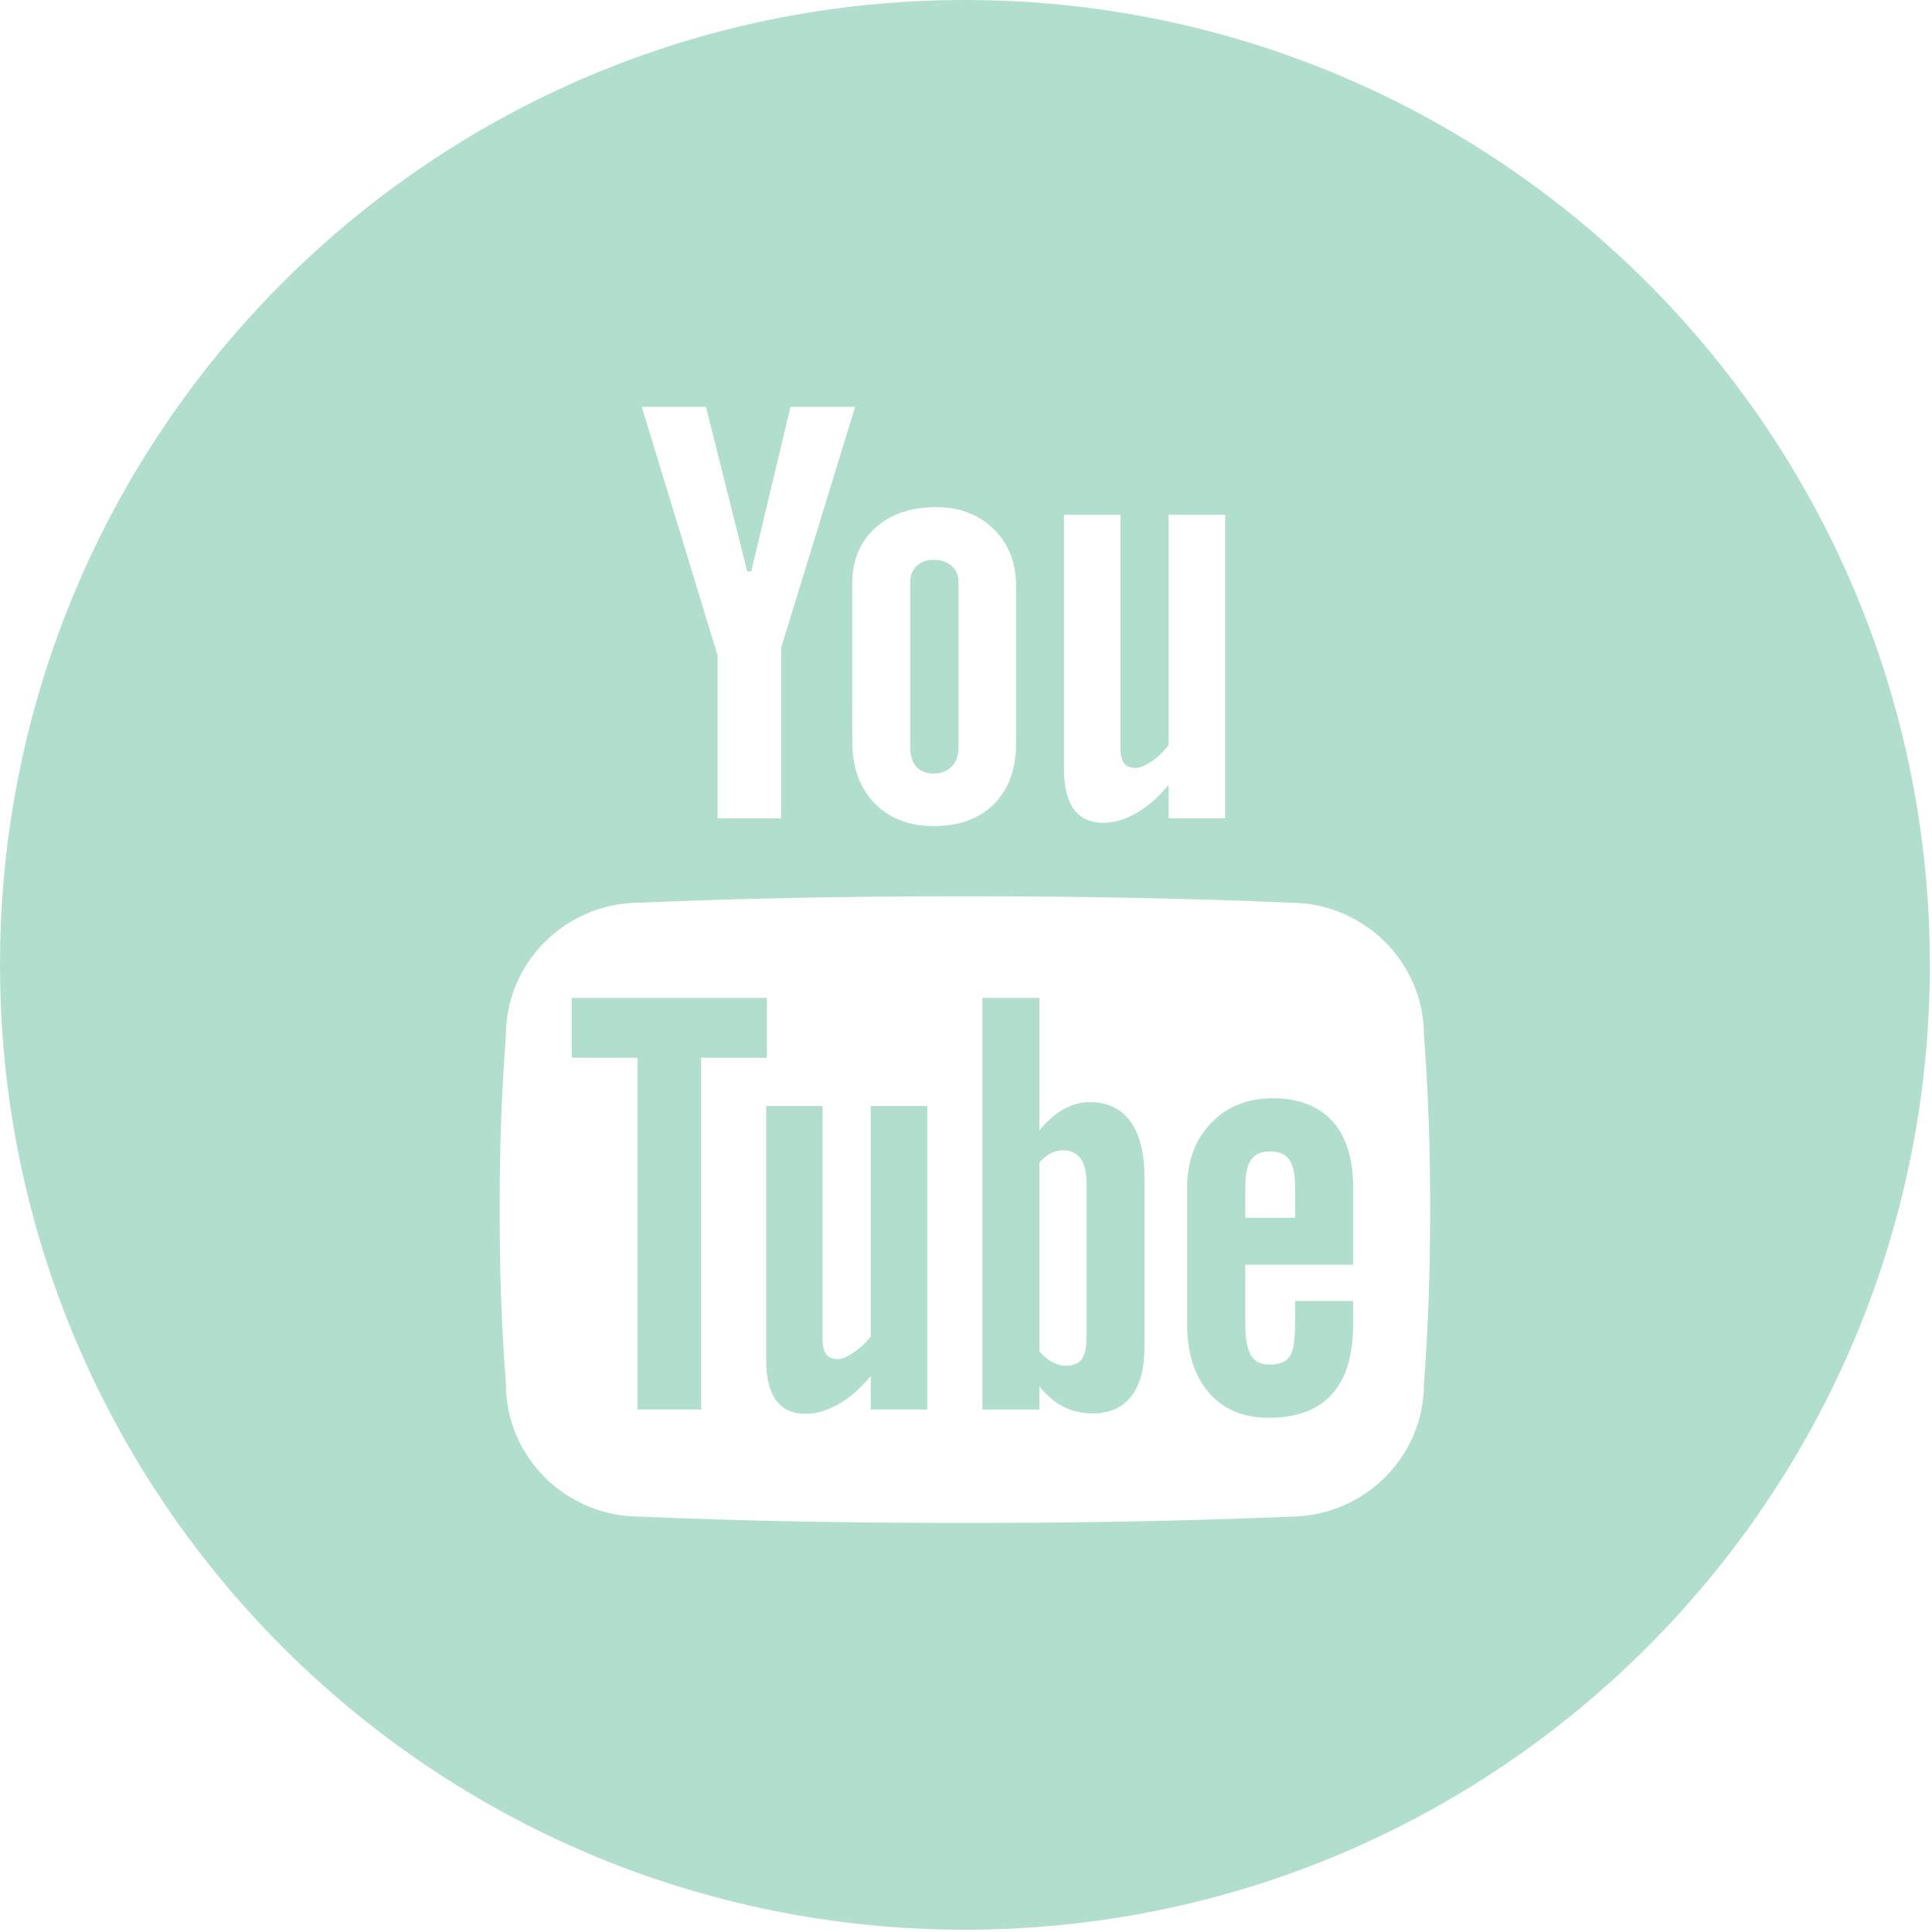 <?xml version="1.0" encoding="utf-8"?>
<!-- Generator: Adobe Illustrator 15.1.0, SVG Export Plug-In . SVG Version: 6.00 Build 0)  -->
<!DOCTYPE svg PUBLIC "-//W3C//DTD SVG 1.1//EN" "http://www.w3.org/Graphics/SVG/1.1/DTD/svg11.dtd">
<svg version="1.1" id="Layer_1" xmlns="http://www.w3.org/2000/svg" xmlns:xlink="http://www.w3.org/1999/xlink" x="0px" y="0px"
	 width="100px" height="100px" viewBox="0 0 100 100" enable-background="new 0 0 100 100" xml:space="preserve">
<path fill="#B2DECE" d="M56.395,57.043c-0.454,0-0.903,0.124-1.348,0.373c-0.438,0.25-0.857,0.613-1.25,1.099v-6.861h-2.949v21.303
	h2.949v-1.204c0.384,0.479,0.799,0.83,1.244,1.059c0.45,0.229,0.956,0.345,1.53,0.345c0.868,0,1.521-0.295,1.987-0.886
	c0.459-0.592,0.682-1.45,0.682-2.565v-8.722c0-1.283-0.241-2.259-0.725-2.936C58.026,57.382,57.318,57.043,56.395,57.043z
	 M56.233,69.276c0,0.496-0.084,0.86-0.251,1.083c-0.167,0.217-0.434,0.331-0.79,0.331c-0.244,0-0.483-0.058-0.703-0.176
	c-0.223-0.111-0.455-0.297-0.692-0.554V60.17c0.197-0.218,0.397-0.369,0.599-0.48c0.208-0.1,0.409-0.151,0.62-0.151
	c0.394,0,0.695,0.142,0.906,0.408c0.209,0.283,0.312,0.682,0.312,1.213V69.276z"/>
<polygon fill="#B2DECE" points="39.695,51.653 29.593,51.653 29.593,54.747 32.996,54.747 32.996,72.956 36.287,72.956 
	36.287,54.747 39.695,54.747 "/>
<path fill="#B2DECE" d="M48.32,40.037c0.394,0,0.714-0.12,0.944-0.366c0.234-0.242,0.349-0.563,0.349-0.991v-8.558
	c0-0.344-0.121-0.625-0.356-0.833c-0.241-0.21-0.55-0.313-0.937-0.313c-0.356,0-0.645,0.103-0.868,0.313
	c-0.22,0.208-0.338,0.49-0.338,0.833v8.558c0,0.434,0.107,0.771,0.316,1.007C47.637,39.917,47.939,40.037,48.32,40.037z"/>
<path fill="#B2DECE" d="M45.072,69.173c-0.271,0.345-0.572,0.623-0.903,0.84c-0.327,0.228-0.602,0.333-0.813,0.333
	c-0.275,0-0.469-0.082-0.59-0.249c-0.129-0.163-0.189-0.44-0.189-0.811v-12.04h-2.92V70.38c0,0.932,0.168,1.635,0.515,2.106
	c0.345,0.464,0.851,0.693,1.526,0.693c0.546,0,1.112-0.164,1.698-0.496c0.58-0.331,1.14-0.82,1.678-1.462v1.734h2.924v-15.71h-2.924
	V69.173z"/>
<path fill="#B2DECE" d="M49.943,0C22.36,0,0,22.361,0,49.939c0,27.585,22.36,49.943,49.943,49.943
	c27.581,0,49.946-22.357,49.946-49.943C99.89,22.361,77.524,0,49.943,0z M55.071,26.643h2.922v12.049
	c0,0.375,0.061,0.642,0.185,0.809c0.126,0.17,0.317,0.248,0.598,0.248c0.209,0,0.483-0.109,0.816-0.329
	c0.324-0.216,0.62-0.499,0.896-0.843V26.643h2.925v15.718h-2.925v-1.732c-0.532,0.638-1.094,1.127-1.676,1.459
	c-0.582,0.331-1.152,0.499-1.699,0.499c-0.676,0-1.185-0.232-1.527-0.697c-0.343-0.467-0.514-1.168-0.514-2.107V26.643z
	 M48.462,26.25c1.208,0,2.204,0.384,2.975,1.14s1.155,1.738,1.155,2.934v8.118c0,1.354-0.38,2.404-1.134,3.166
	c-0.761,0.768-1.802,1.149-3.126,1.149c-1.28,0-2.304-0.396-3.067-1.184c-0.769-0.793-1.151-1.85-1.151-3.189l-0.004-8.148
	c0-1.214,0.395-2.188,1.187-2.903C46.077,26.611,47.137,26.25,48.462,26.25z M36.539,21.056l2.136,8.518h0.209l2.032-8.518h3.345
	l-3.828,12.469v8.836h-3.291v-8.439l-3.924-12.866H36.539z M73.702,71.63c0,3.794-3.113,6.872-6.956,6.872
	c-5.481,0.233-11.088,0.329-16.803,0.323c-5.717,0.006-11.325-0.09-16.806-0.323c-3.834,0-6.952-3.078-6.952-6.872
	c-0.23-3.011-0.33-6.01-0.321-9.019c-0.008-3.007,0.091-6.017,0.321-9.021c0-3.793,3.118-6.87,6.952-6.87
	c5.209-0.217,10.531-0.325,15.954-0.325c0.288,0,0.568,0,0.853,0c0.281,0,0.569,0,0.849,0c5.424,0,10.746,0.108,15.954,0.325
	c3.843,0,6.956,3.077,6.956,6.87c0.229,3.005,0.328,6.015,0.321,9.021C74.03,65.62,73.931,68.619,73.702,71.63z"/>
<path fill="#B2DECE" d="M65.888,56.846c-1.313,0-2.38,0.425-3.204,1.285c-0.823,0.858-1.238,1.967-1.238,3.333v7.06
	c0,1.508,0.377,2.698,1.128,3.566c0.75,0.86,1.784,1.295,3.092,1.295c1.45,0,2.547-0.408,3.277-1.225
	c0.738-0.811,1.097-2.023,1.097-3.637v-1.183h-3.005v1.093c0,0.922-0.093,1.523-0.288,1.791c-0.192,0.267-0.535,0.408-1.02,0.408
	c-0.461,0-0.786-0.162-0.979-0.48c-0.201-0.32-0.292-0.892-0.292-1.719v-2.969h5.583v-4.001c0-1.493-0.358-2.633-1.071-3.429
	C68.249,57.246,67.22,56.846,65.888,56.846z M67.034,63.033h-2.578V61.44c0-0.659,0.1-1.132,0.305-1.416
	c0.198-0.289,0.532-0.424,0.997-0.424c0.45,0,0.769,0.135,0.973,0.424c0.205,0.284,0.304,0.757,0.304,1.416V63.033z"/>
</svg>
